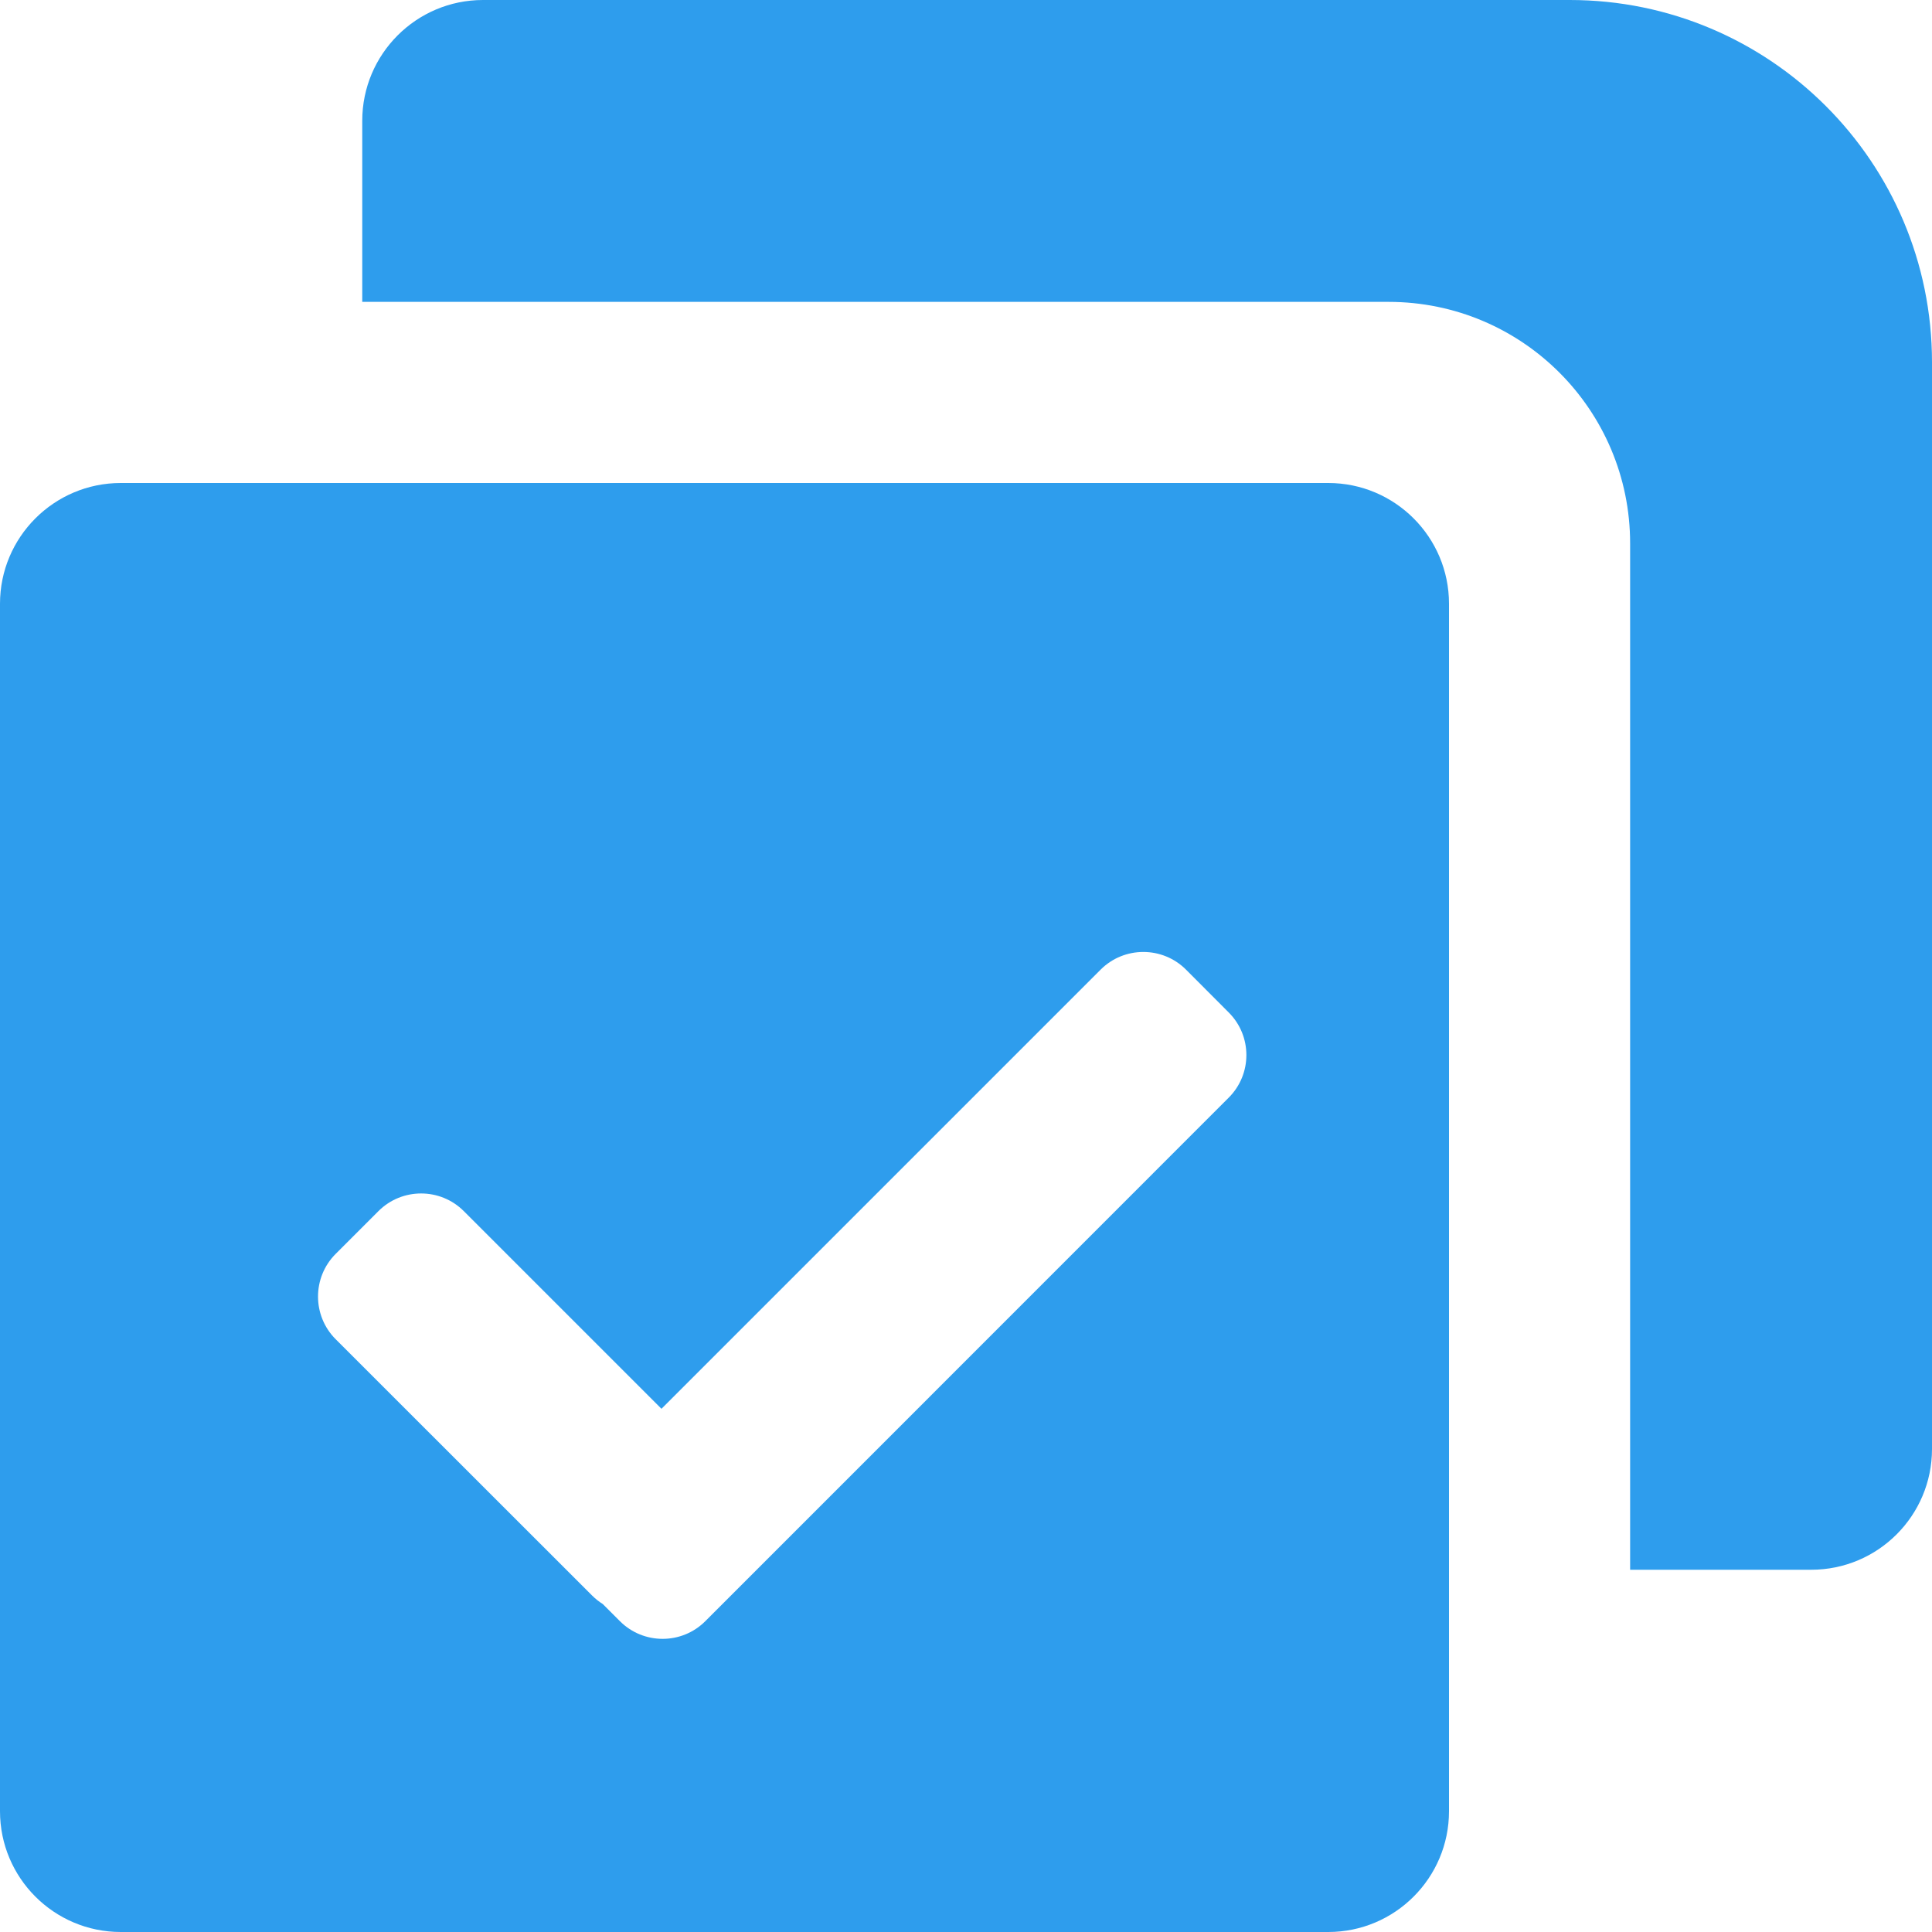 <?xml version="1.0" encoding="UTF-8"?>
<svg width="16px" height="16px" viewBox="0 0 16 16" version="1.1" xmlns="http://www.w3.org/2000/svg" xmlns:xlink="http://www.w3.org/1999/xlink">
    <!-- Generator: Sketch 49.2 (51160) - http://www.bohemiancoding.com/sketch -->
    <title>ic_navigation_4_zxxt_selected</title>
    <desc>Created with Sketch.</desc>
    <defs></defs>
    <g id="Pad控制端" stroke="none" stroke-width="1" fill="none" fill-rule="evenodd">
        <g id="02媒体榜单" transform="translate(-15, -207)">
            <g id="左侧导航" transform="translate(0, 72)">
                <g id="ic_navigation_4_zxxt_selected" transform="translate(15, 135)">
                    <rect id="bg" x="0" y="0" width="16" height="16" rx="1"></rect>
                    <path d="M5.478,11.667 L3.841,10.03 C3.646,9.835 3.329,9.835 3.134,10.03 L2.78,10.384 C2.585,10.579 2.585,10.896 2.78,11.091 L4.902,13.212 C4.93,13.24 4.96,13.264 4.992,13.284 L5.134,13.426 C5.329,13.621 5.646,13.621 5.841,13.426 L10.175,9.091 C10.371,8.896 10.371,8.579 10.175,8.384 L9.822,8.03 C9.627,7.835 9.31,7.835 9.115,8.03 L5.478,11.667 Z M13.5,13 L13.5,4.5 C13.5,3.395 12.605,2.5 11.5,2.5 L3,2.5 L3,1 C3,0.448 3.448,1.01453063e-16 4,0 L13,0 C14.657,-3.04359188e-16 16,1.343 16,3 L16,12 C16,12.552 15.552,13 15,13 L13.5,13 Z M1,4 L11,4 C11.552,4 12,4.448 12,5 L12,15 C12,15.552 11.552,16 11,16 L1,16 C0.448,16 6.76353751e-17,15.552 0,15 L0,5 C-6.76353751e-17,4.448 0.448,4 1,4 Z" id="Combined-Shape" fill="#2E9DED"></path>
                </g>
            </g>
        </g>
    </g>
</svg>